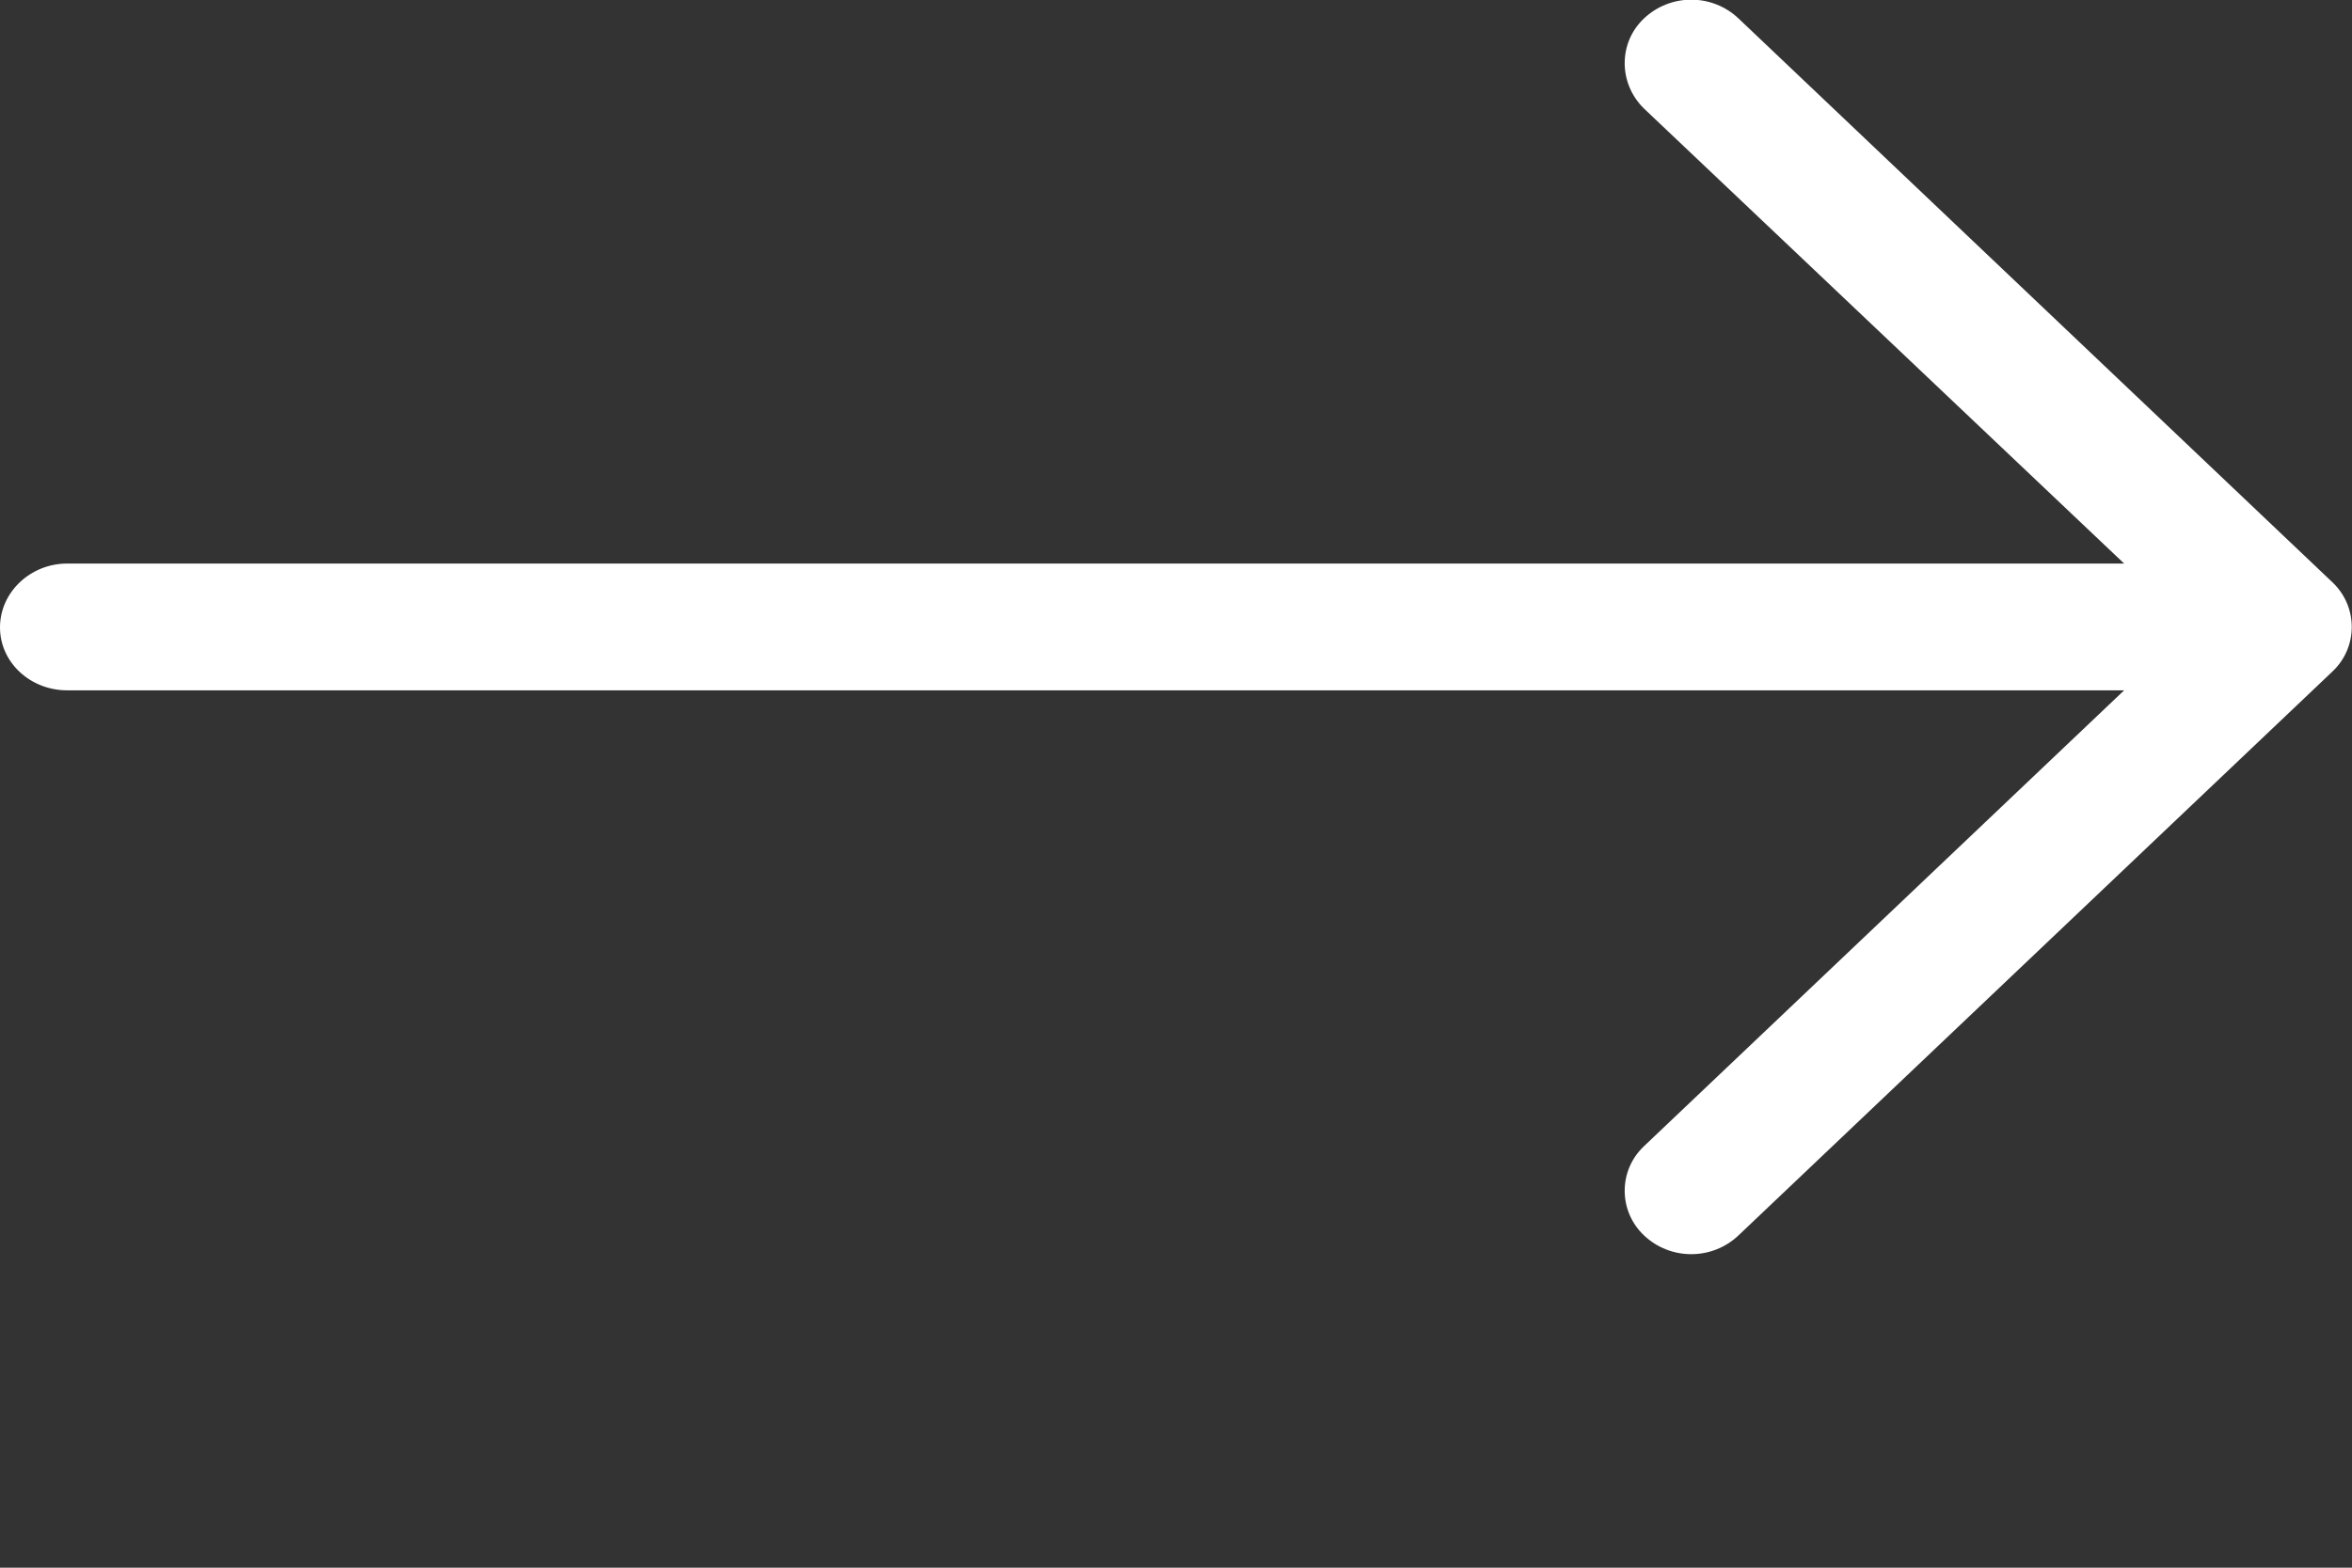 <svg xmlns="http://www.w3.org/2000/svg" xmlns:xlink="http://www.w3.org/1999/xlink" width="60px" height="40px"><rect width="100%" height="100%" fill="#333333" stroke="none"/> <path fill-rule="evenodd" fill="rgb(255, 255, 255)" d="M44.352,31.519 C43.676,32.161 42.612,32.161 41.936,31.519 C41.283,30.898 41.283,29.866 41.936,29.248 L54.187,17.614 L1.715,17.614 C0.773,17.614 -0.000,16.903 -0.000,16.008 C-0.000,15.113 0.773,14.379 1.715,14.379 L54.187,14.379 L41.936,2.767 C41.283,2.125 41.283,1.091 41.936,0.473 C42.612,-0.169 43.676,-0.169 44.352,0.473 L59.504,14.860 C60.157,15.481 60.157,16.513 59.504,17.131 L44.352,31.519 Z"></path></svg>